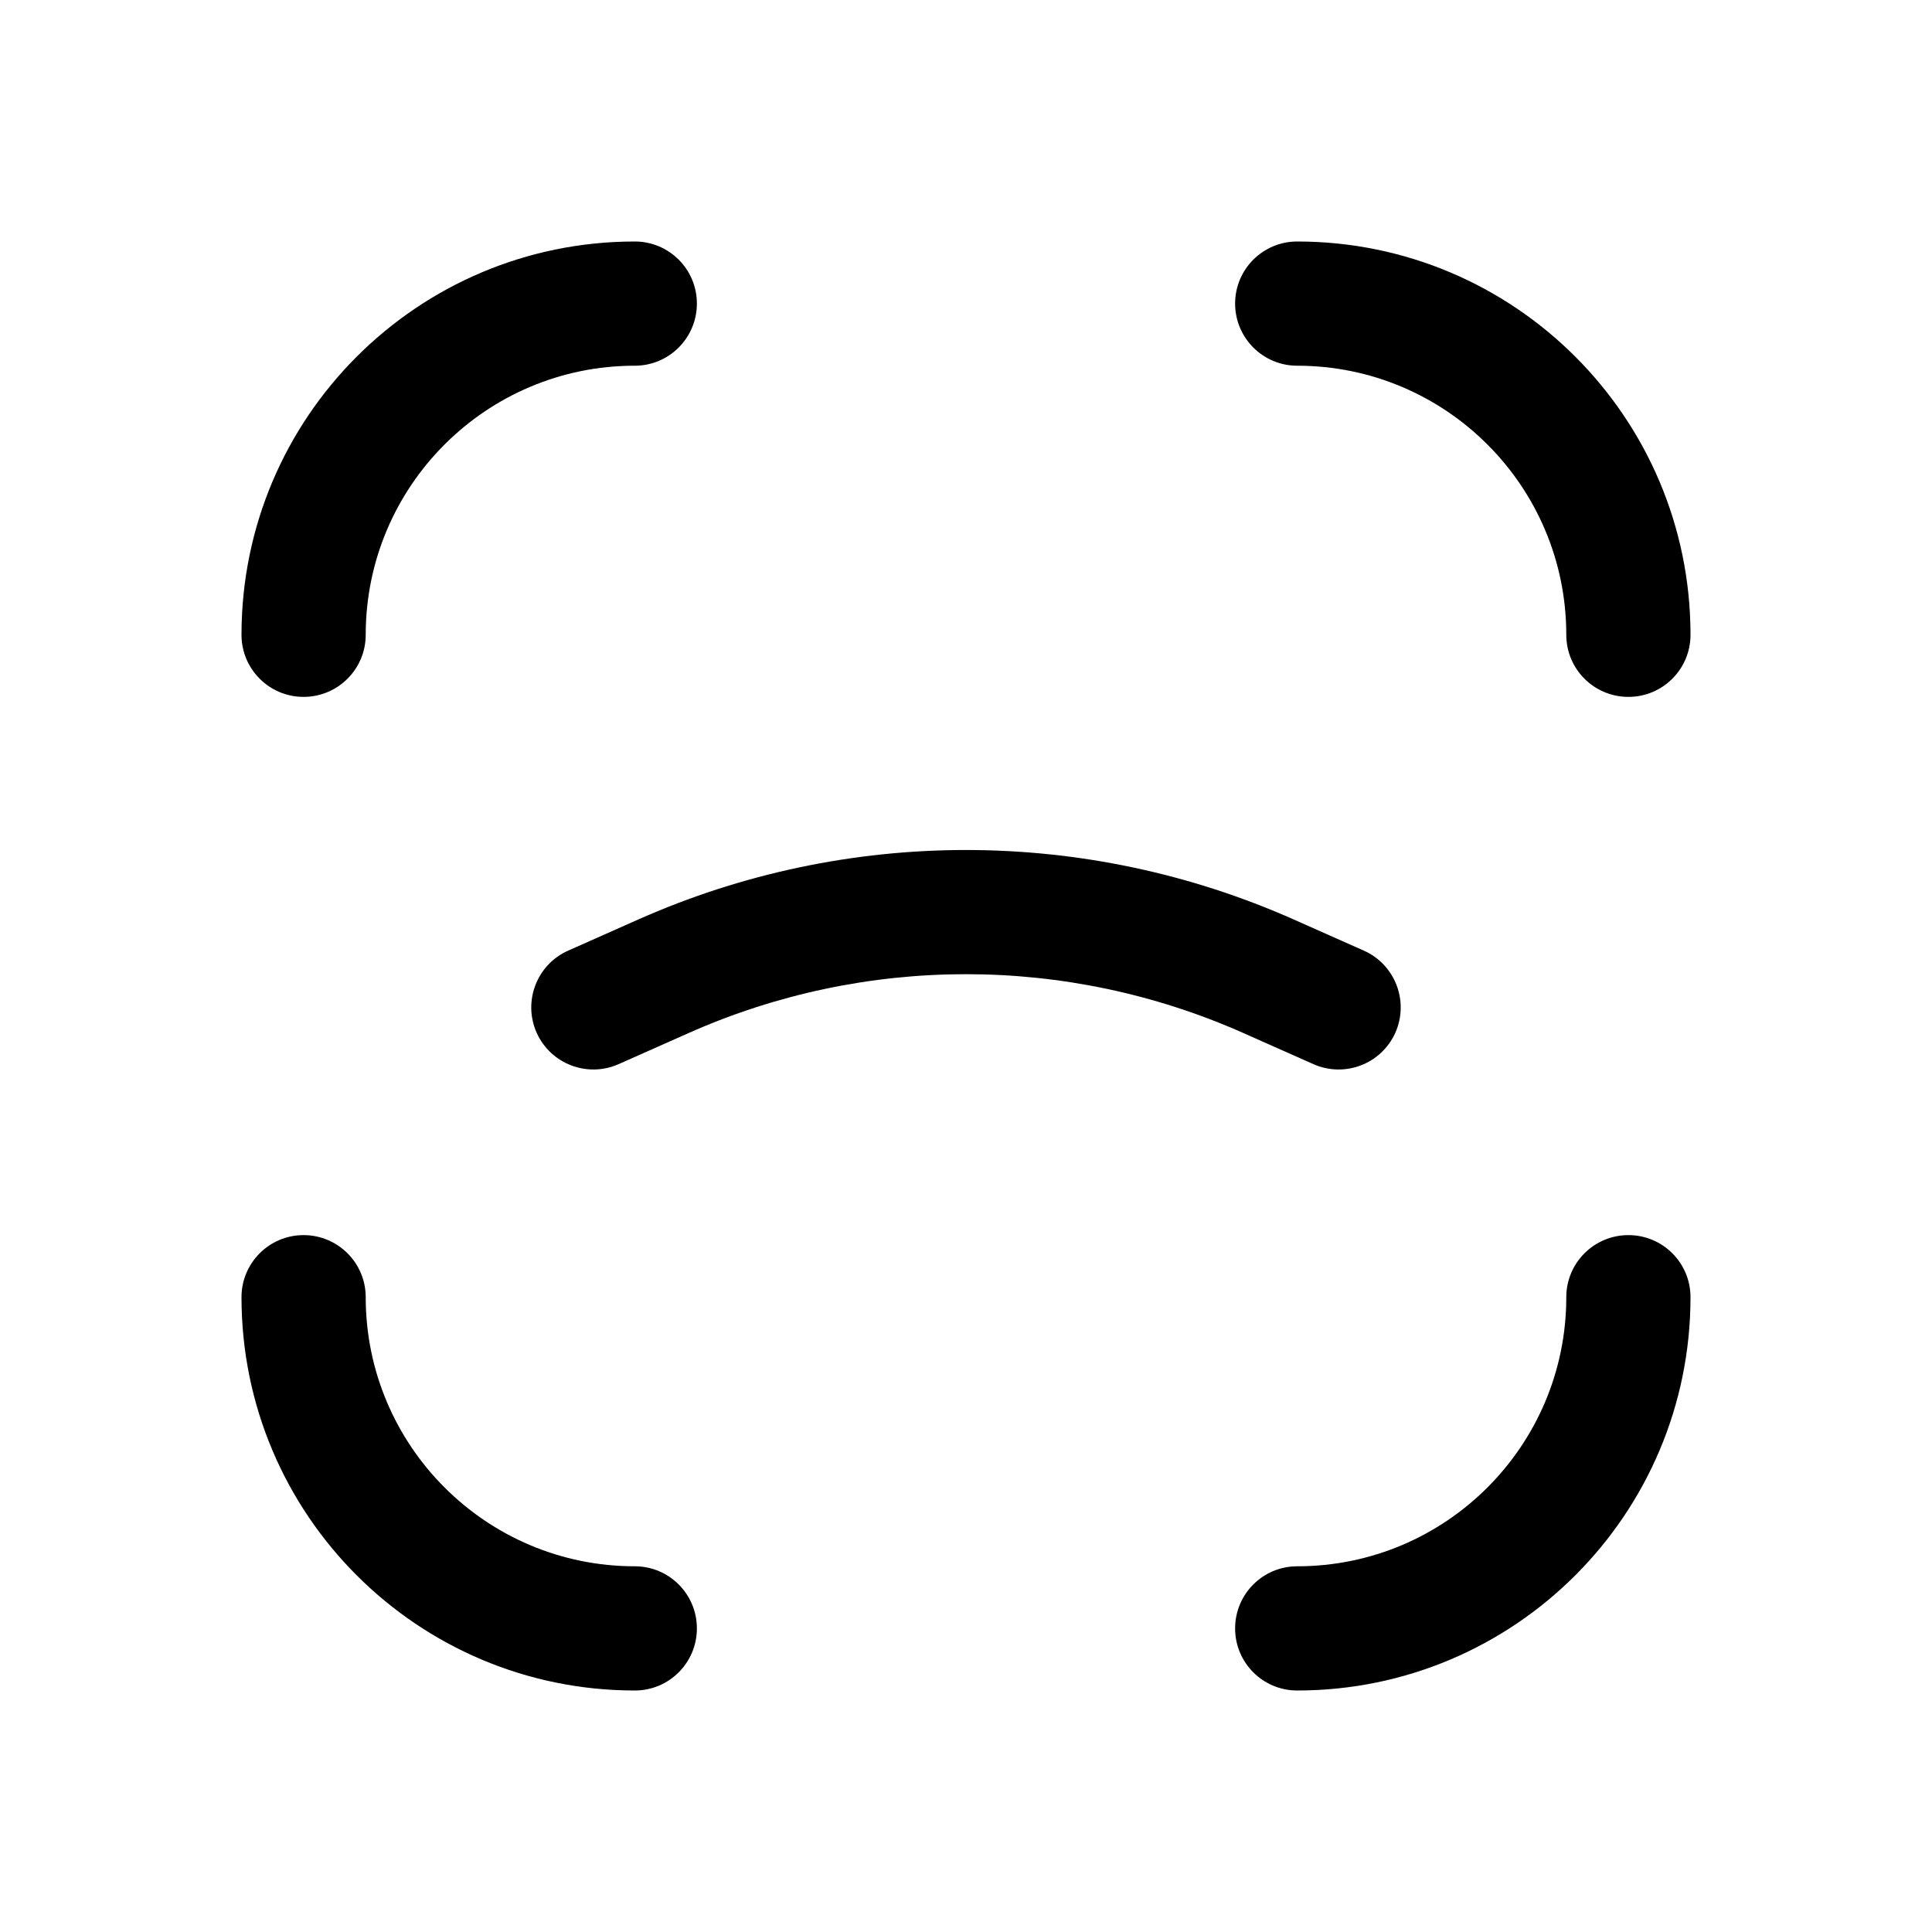 <svg width="24" height="24" viewBox="0 0 24 24" fill="none" xmlns="http://www.w3.org/2000/svg">
	<path fill-rule="evenodd" clip-rule="evenodd" d="M15.343 3.771C15.343 3.345 15.688 3 16.114 3C18.813 3 21 5.187 21 7.886C21 8.312 20.655 8.657 20.229 8.657C19.802 8.657 19.457 8.312 19.457 7.886C19.457 6.04 17.96 4.543 16.114 4.543C15.688 4.543 15.343 4.197 15.343 3.771Z" fill="currentColor" />
	<path fill-rule="evenodd" clip-rule="evenodd" d="M3.771 15.343C4.197 15.343 4.543 15.688 4.543 16.114C4.543 17.96 6.04 19.457 7.886 19.457C8.312 19.457 8.657 19.802 8.657 20.229C8.657 20.655 8.312 21 7.886 21C5.187 21 3 18.813 3 16.114C3 15.688 3.345 15.343 3.771 15.343Z" fill="currentColor" />
	<path fill-rule="evenodd" clip-rule="evenodd" d="M3 7.886C3 5.187 5.187 3 7.886 3C8.312 3 8.657 3.345 8.657 3.771C8.657 4.197 8.312 4.543 7.886 4.543C6.04 4.543 4.543 6.04 4.543 7.886C4.543 8.312 4.197 8.657 3.771 8.657C3.345 8.657 3 8.312 3 7.886Z" fill="currentColor" />
	<path fill-rule="evenodd" clip-rule="evenodd" d="M20.229 15.343C20.655 15.343 21 15.688 21 16.114C21 18.813 18.813 21 16.114 21C15.688 21 15.343 20.655 15.343 20.229C15.343 19.802 15.688 19.457 16.114 19.457C17.96 19.457 19.457 17.96 19.457 16.114C19.457 15.688 19.802 15.343 20.229 15.343Z" fill="currentColor" />
	<path fill-rule="evenodd" clip-rule="evenodd" d="M15.446 12.833C13.252 11.858 10.748 11.858 8.554 12.833L7.685 13.219C7.295 13.392 6.84 13.217 6.666 12.828C6.493 12.438 6.669 11.982 7.058 11.809L7.927 11.423C10.52 10.271 13.48 10.271 16.073 11.423L16.942 11.809C17.331 11.982 17.506 12.438 17.334 12.828C17.16 13.217 16.705 13.392 16.315 13.219L15.446 12.833Z" fill="currentColor" />
</svg>
